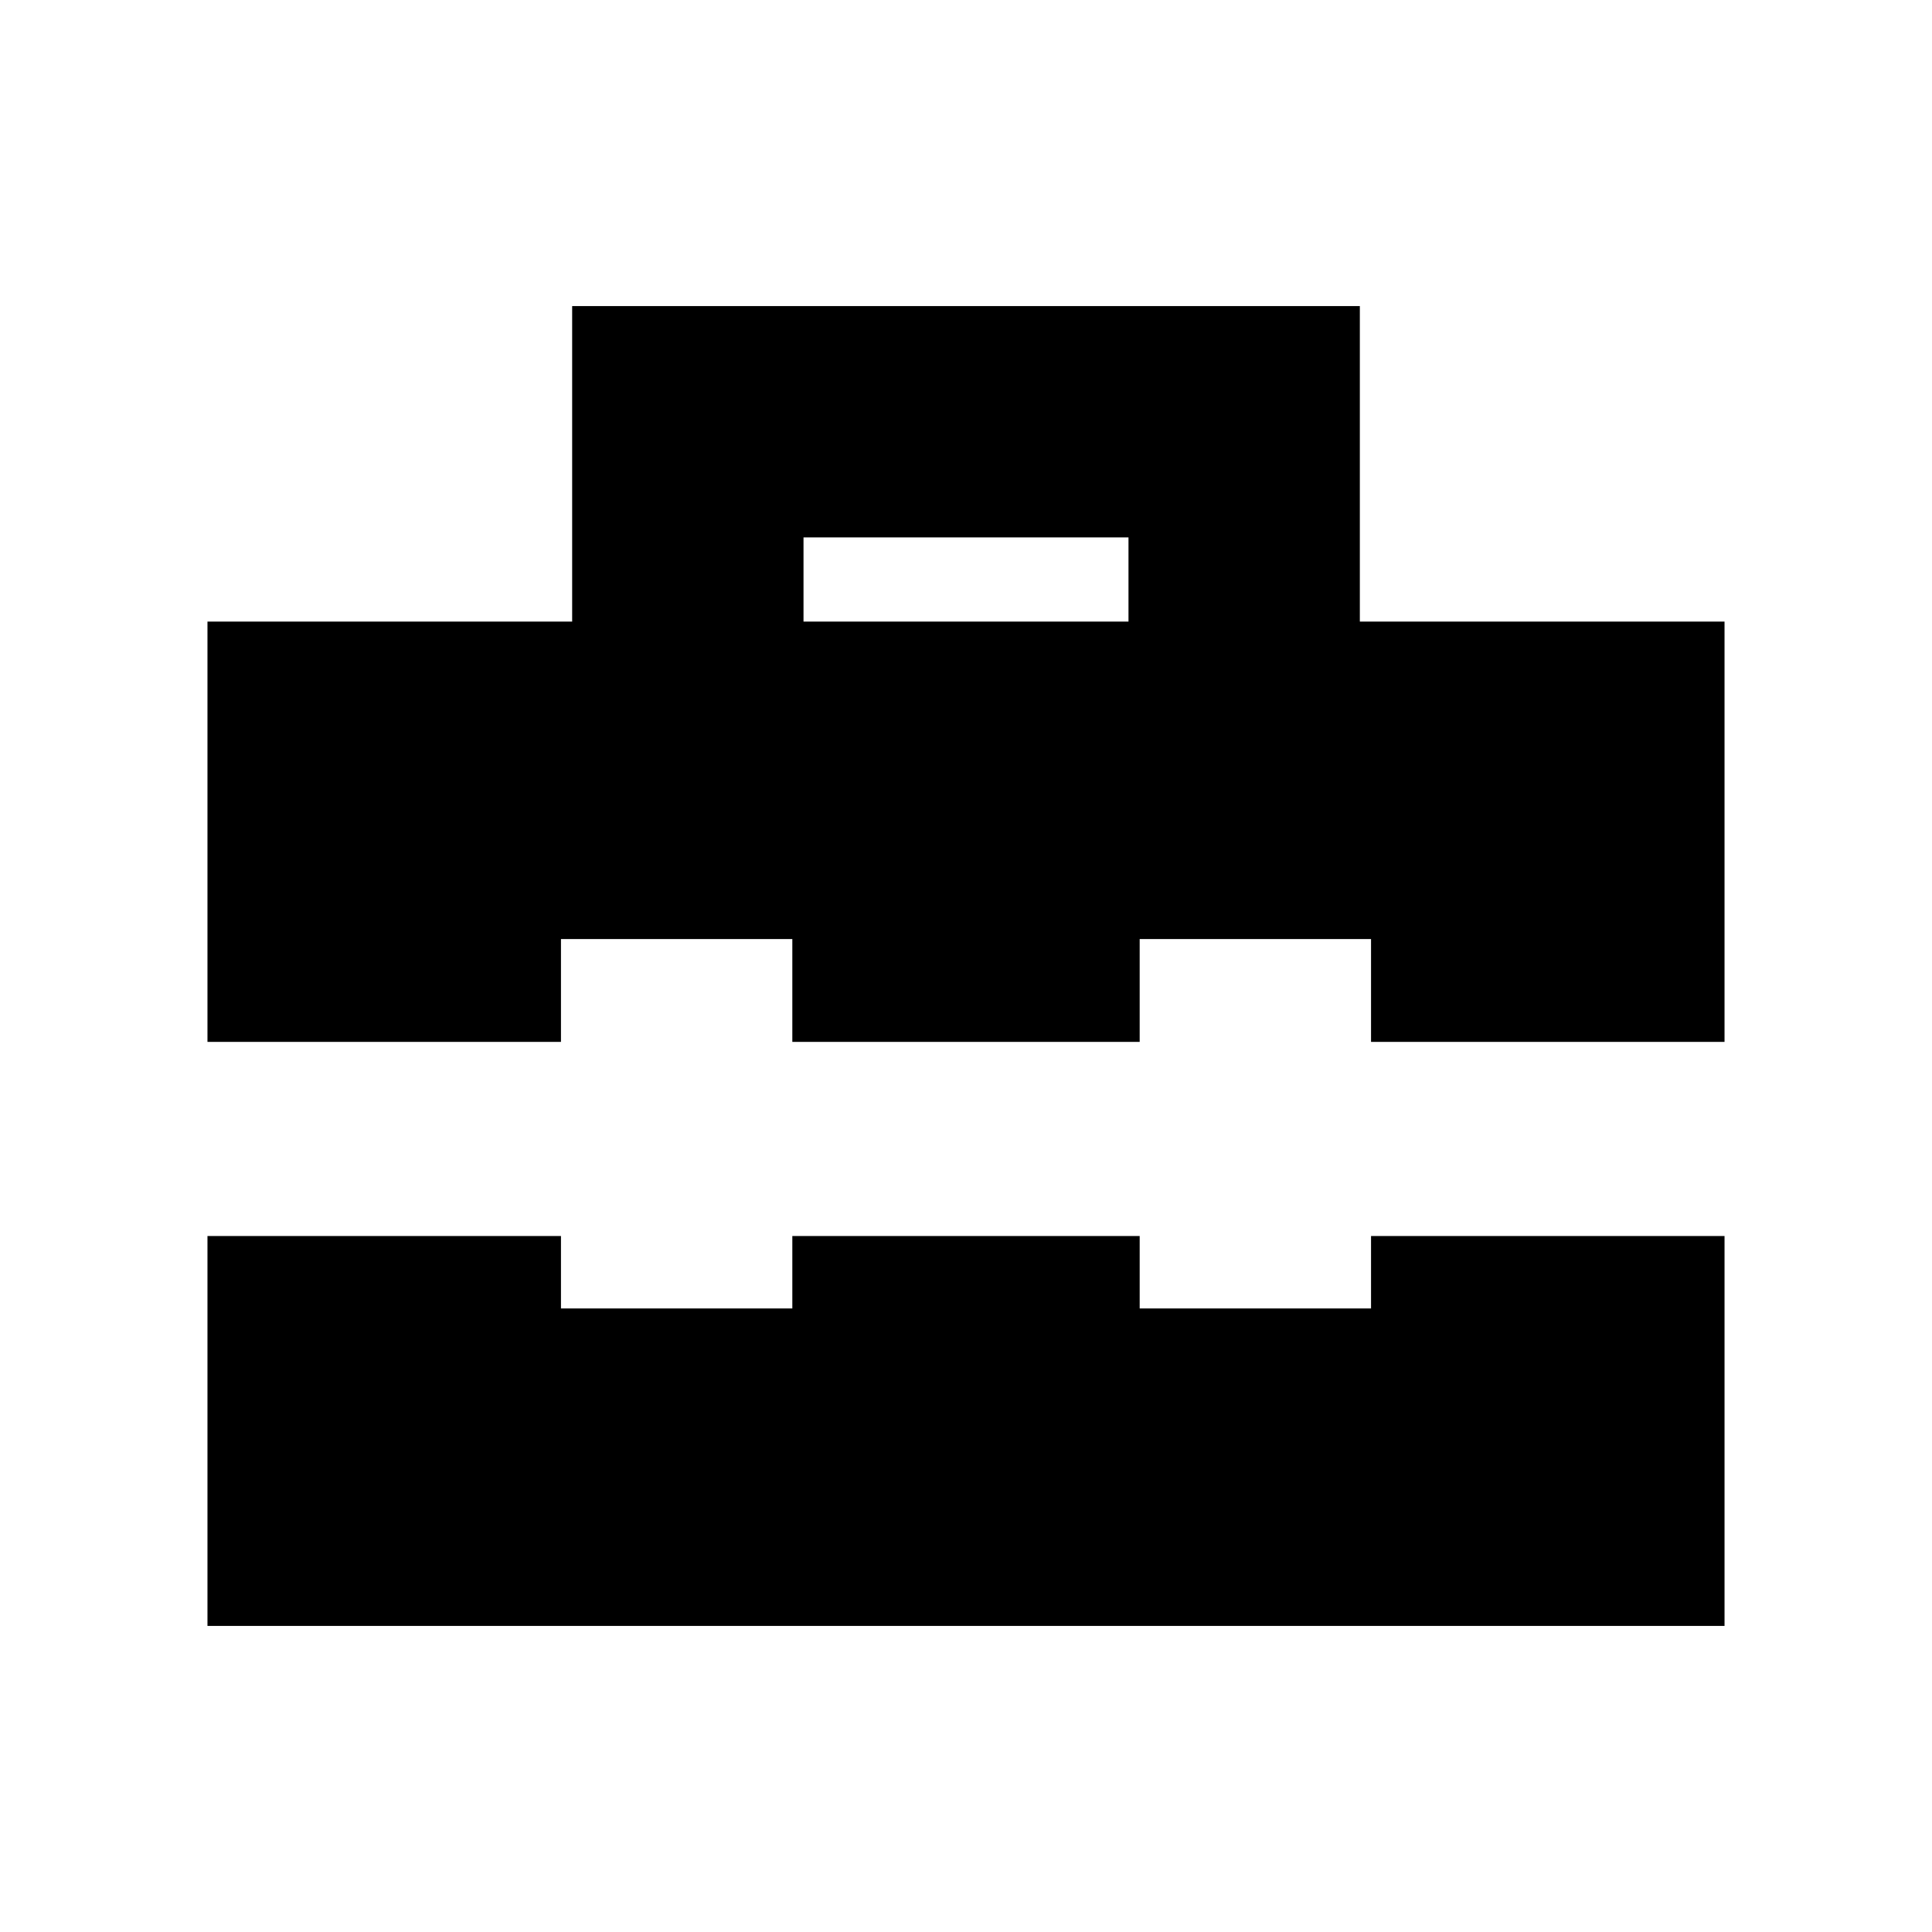 <svg xmlns="http://www.w3.org/2000/svg" height="20" viewBox="0 -960 960 960" width="20"><path d="M399.26-651.13h161.48v-41.83H399.26v41.83ZM103.09-152.09v-193.74h175.65v36H393.7v-36h172.6v36h114.96v-36h175.65v193.74H103.09Zm0-290.21v-208.83H284.3v-156.78h391.4v156.78h181.21v208.83H681.26v-51.09H566.3v51.09H393.7v-51.09H278.74v51.09H103.09Z"/></svg>